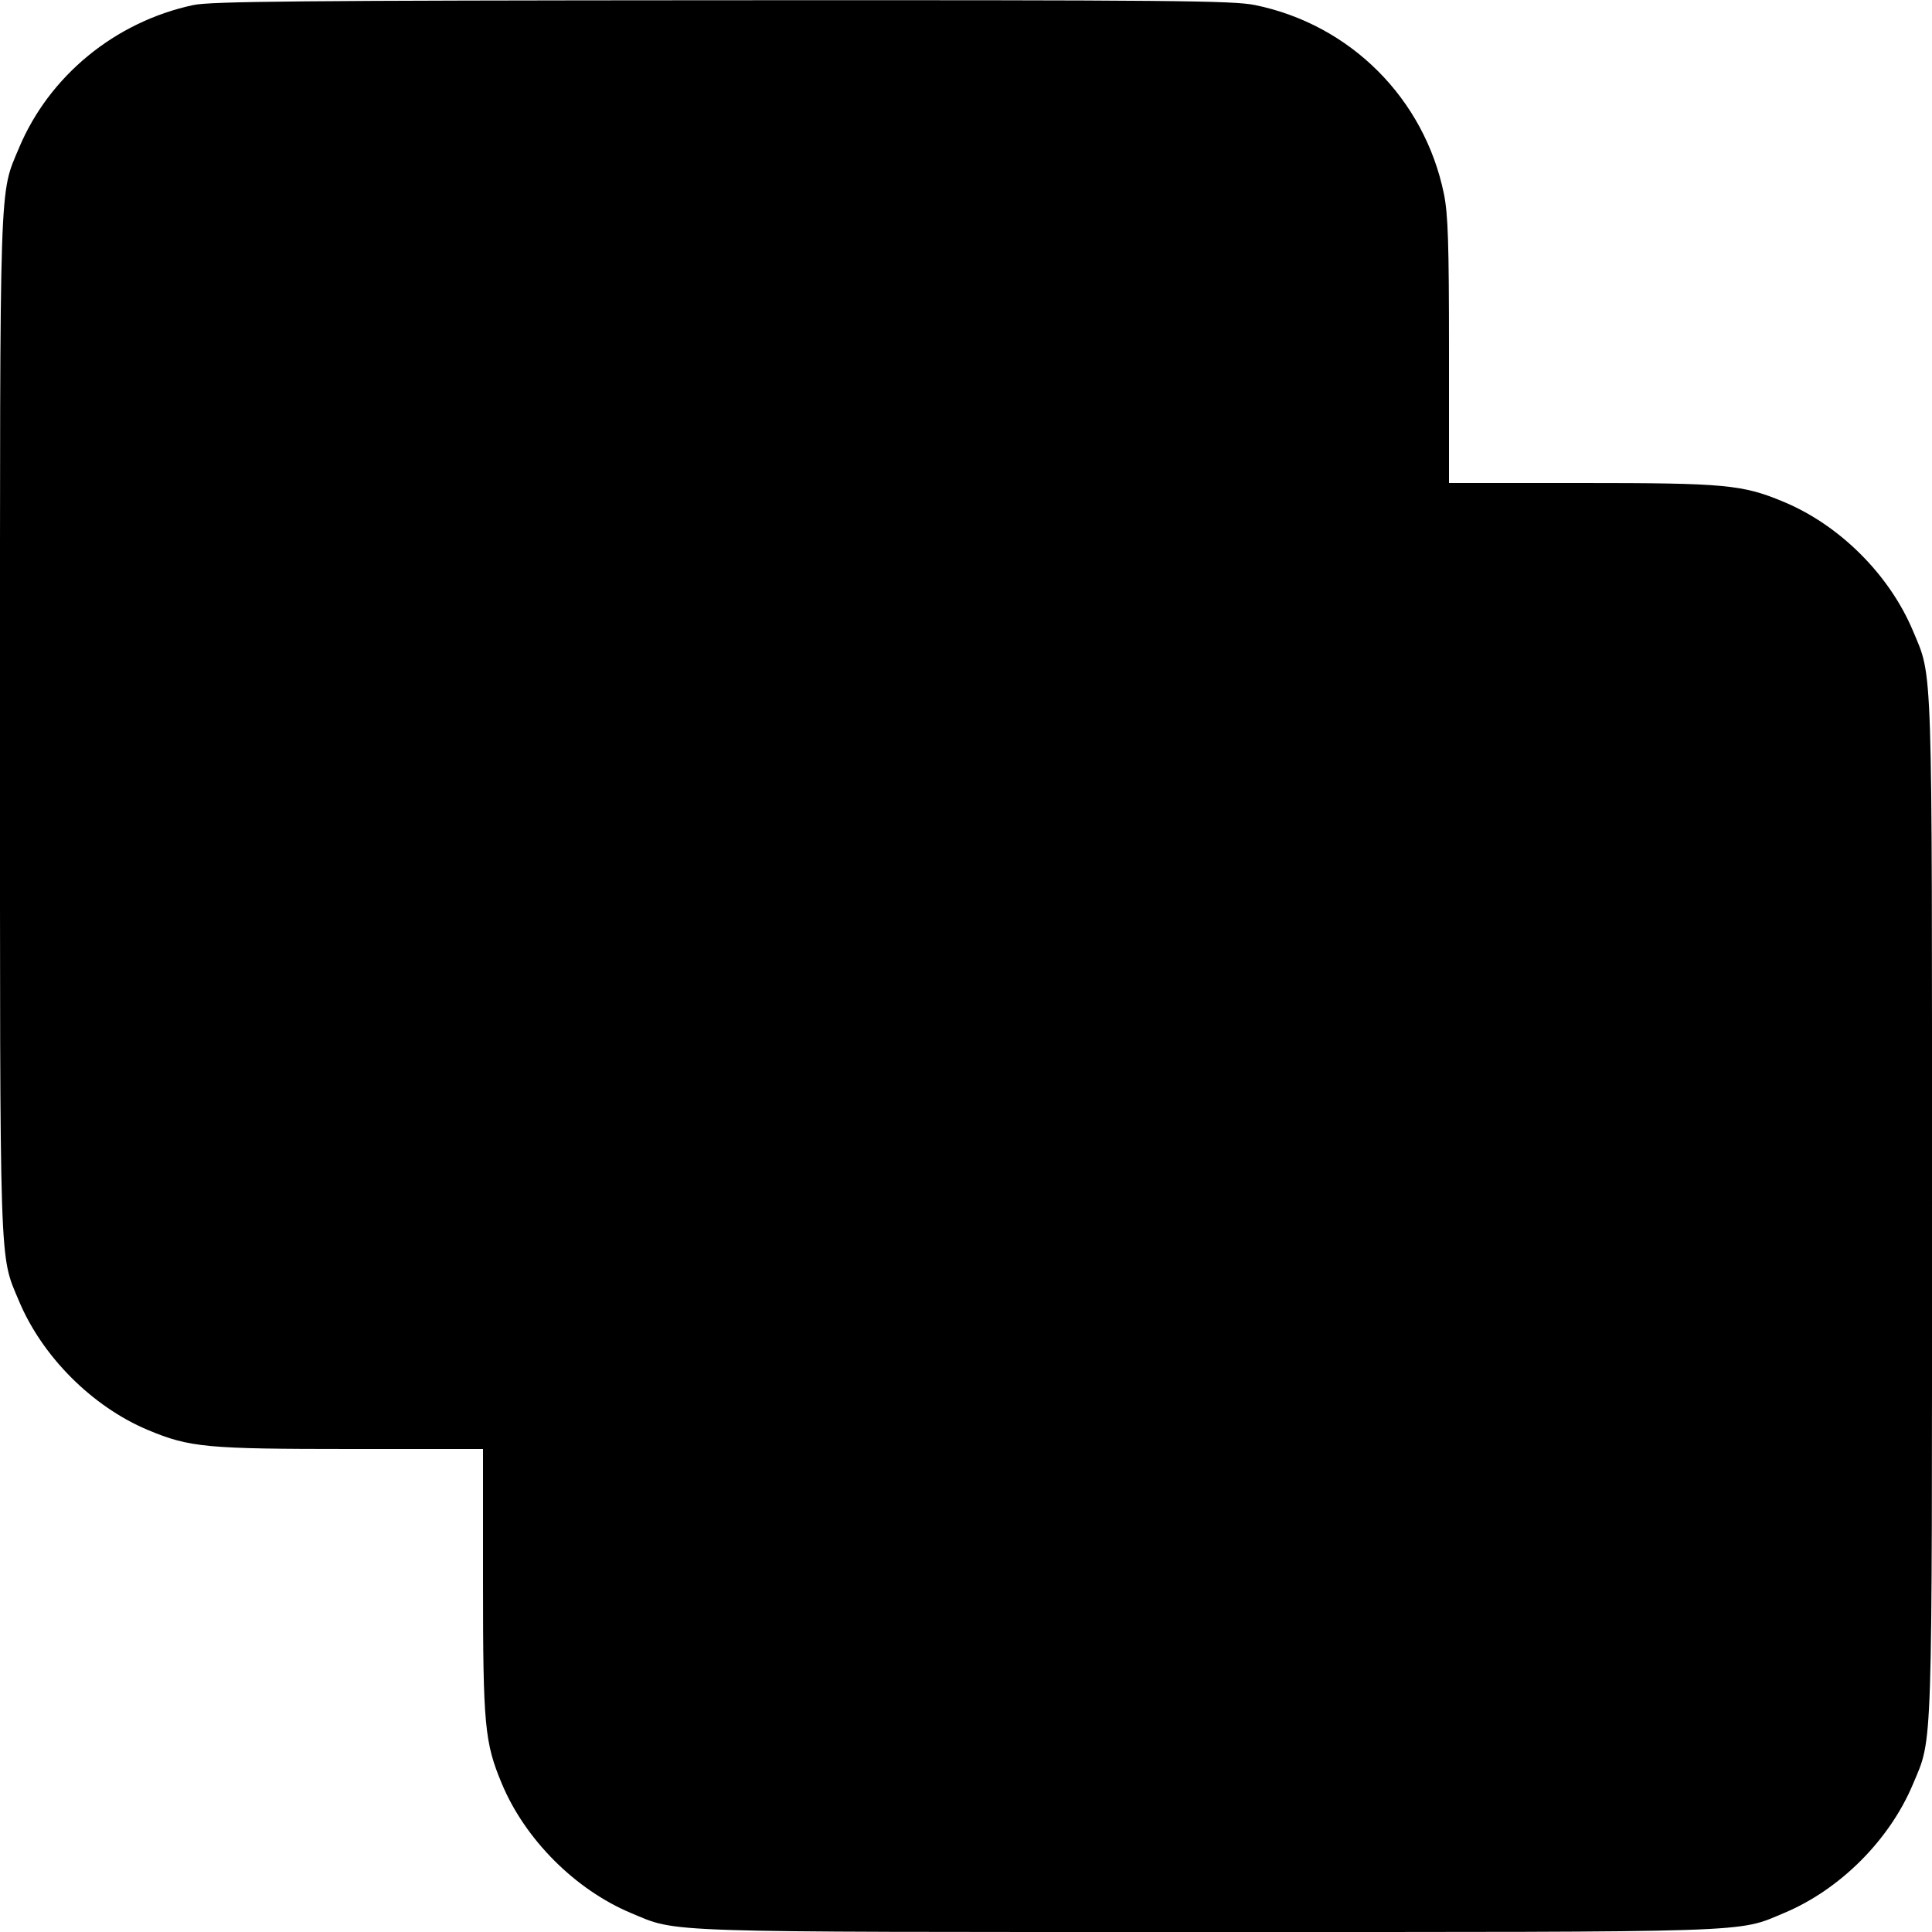 <svg width="1em" height="1em" viewBox="0 0 16 16" class="bi bi-union" fill="currentColor" xmlns="http://www.w3.org/2000/svg"><path d="M1.600 0.042 C 0.952 0.181,0.407 0.629,0.157 1.226 C -0.007 1.618,0.000 1.409,-0.000 6.000 C -0.000 10.591,-0.007 10.382,0.157 10.774 C 0.350 11.235,0.765 11.650,1.226 11.843 C 1.570 11.987,1.710 12.000,2.906 12.000 L 4.000 12.000 4.000 13.094 C 4.000 14.290,4.013 14.430,4.157 14.774 C 4.350 15.235,4.765 15.650,5.226 15.843 C 5.618 16.007,5.409 16.000,10.000 16.000 C 14.591 16.000,14.382 16.007,14.774 15.843 C 15.238 15.649,15.649 15.238,15.843 14.774 C 16.007 14.382,16.000 14.591,16.000 10.000 C 16.000 5.409,16.007 5.618,15.843 5.226 C 15.649 4.762,15.238 4.351,14.774 4.157 C 14.430 4.013,14.290 4.000,13.094 4.000 L 12.000 4.000 12.000 2.906 C 12.000 2.012,11.992 1.773,11.958 1.606 C 11.796 0.816,11.184 0.204,10.394 0.042 C 10.212 0.005,9.717 0.000,5.981 0.002 C 2.480 0.004,1.744 0.011,1.600 0.042 " stroke="none" fill="black" fill-rule="evenodd"></path></svg>